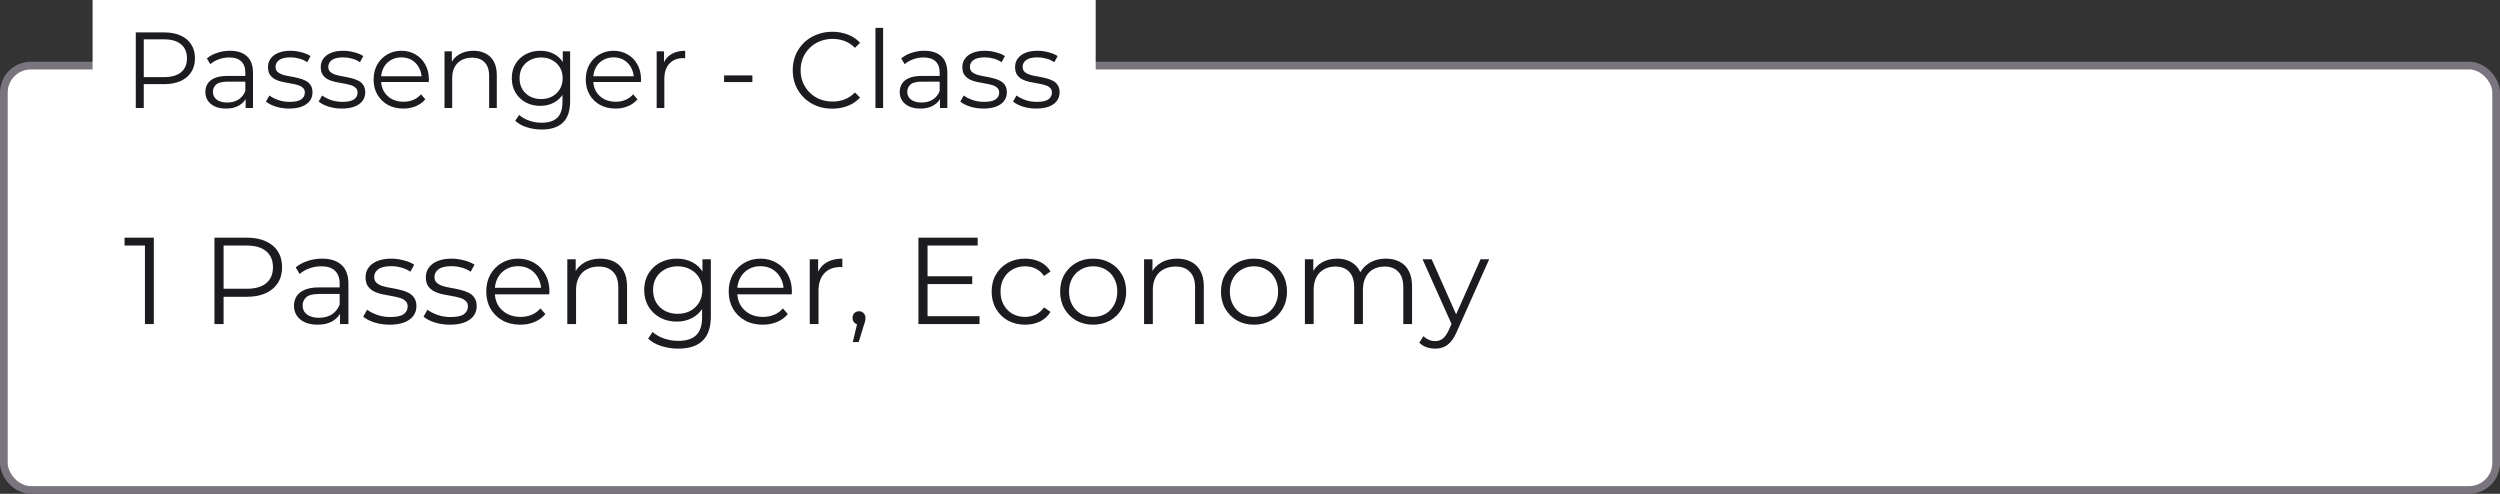 <svg width="324" height="64" viewBox="0 0 324 64" fill="none" xmlns="http://www.w3.org/2000/svg">
<rect x="0" y="0" width="324" height="64" fill="#333333" stroke="none"/>
<rect x="0.5" y="8.5" width="323" height="55" rx="3.5" fill="white"/>
<rect x="0.5" y="8.5" width="323" height="55" rx="3.5" stroke="#79747E"/>
<path d="M18.784 42V31.28L19.296 31.824H16.144V30.8H19.936V42H18.784ZM27.793 42V30.8H31.985C32.934 30.8 33.75 30.955 34.433 31.264C35.115 31.563 35.638 32 36.001 32.576C36.374 33.141 36.561 33.829 36.561 34.64C36.561 35.429 36.374 36.112 36.001 36.688C35.638 37.253 35.115 37.691 34.433 38C33.75 38.309 32.934 38.464 31.985 38.464H28.449L28.977 37.904V42H27.793ZM28.977 38L28.449 37.424H31.953C33.073 37.424 33.921 37.184 34.497 36.704C35.083 36.213 35.377 35.525 35.377 34.64C35.377 33.744 35.083 33.051 34.497 32.56C33.921 32.069 33.073 31.824 31.953 31.824H28.449L28.977 31.264V38ZM44.067 42V40.144L44.019 39.84V36.736C44.019 36.021 43.816 35.472 43.411 35.088C43.016 34.704 42.424 34.512 41.635 34.512C41.091 34.512 40.573 34.603 40.083 34.784C39.592 34.965 39.176 35.205 38.835 35.504L38.323 34.656C38.749 34.293 39.261 34.016 39.859 33.824C40.456 33.621 41.085 33.52 41.747 33.52C42.835 33.52 43.672 33.792 44.259 34.336C44.856 34.869 45.155 35.685 45.155 36.784V42H44.067ZM41.171 42.08C40.541 42.08 39.992 41.979 39.523 41.776C39.064 41.563 38.712 41.275 38.467 40.912C38.221 40.539 38.099 40.112 38.099 39.632C38.099 39.195 38.2 38.8 38.403 38.448C38.616 38.085 38.957 37.797 39.427 37.584C39.907 37.36 40.547 37.248 41.347 37.248H44.243V38.096H41.379C40.568 38.096 40.003 38.24 39.683 38.528C39.373 38.816 39.219 39.173 39.219 39.6C39.219 40.08 39.405 40.464 39.779 40.752C40.152 41.04 40.675 41.184 41.347 41.184C41.987 41.184 42.536 41.04 42.995 40.752C43.464 40.453 43.805 40.027 44.019 39.472L44.275 40.256C44.061 40.811 43.688 41.253 43.155 41.584C42.632 41.915 41.971 42.08 41.171 42.08ZM50.496 42.08C49.803 42.08 49.147 41.984 48.528 41.792C47.91 41.589 47.424 41.339 47.072 41.04L47.584 40.144C47.926 40.4 48.363 40.624 48.896 40.816C49.43 40.997 49.99 41.088 50.576 41.088C51.376 41.088 51.952 40.965 52.304 40.72C52.656 40.464 52.832 40.128 52.832 39.712C52.832 39.403 52.731 39.163 52.528 38.992C52.336 38.811 52.08 38.677 51.76 38.592C51.44 38.496 51.083 38.416 50.688 38.352C50.294 38.288 49.899 38.213 49.504 38.128C49.12 38.043 48.768 37.92 48.448 37.76C48.128 37.589 47.867 37.36 47.664 37.072C47.472 36.784 47.376 36.4 47.376 35.92C47.376 35.461 47.504 35.051 47.76 34.688C48.016 34.325 48.39 34.043 48.88 33.84C49.382 33.627 49.99 33.52 50.704 33.52C51.248 33.52 51.792 33.595 52.336 33.744C52.88 33.883 53.328 34.069 53.68 34.304L53.184 35.216C52.811 34.96 52.411 34.779 51.984 34.672C51.558 34.555 51.131 34.496 50.704 34.496C49.947 34.496 49.387 34.629 49.024 34.896C48.672 35.152 48.496 35.483 48.496 35.888C48.496 36.208 48.592 36.459 48.784 36.64C48.987 36.821 49.248 36.965 49.568 37.072C49.899 37.168 50.256 37.248 50.64 37.312C51.035 37.376 51.424 37.456 51.808 37.552C52.203 37.637 52.56 37.76 52.88 37.92C53.211 38.069 53.472 38.288 53.664 38.576C53.867 38.853 53.968 39.221 53.968 39.68C53.968 40.171 53.83 40.597 53.552 40.96C53.286 41.312 52.891 41.589 52.368 41.792C51.856 41.984 51.232 42.08 50.496 42.08ZM58.309 42.08C57.615 42.08 56.959 41.984 56.341 41.792C55.722 41.589 55.237 41.339 54.885 41.04L55.397 40.144C55.738 40.4 56.175 40.624 56.709 40.816C57.242 40.997 57.802 41.088 58.389 41.088C59.189 41.088 59.765 40.965 60.117 40.72C60.469 40.464 60.645 40.128 60.645 39.712C60.645 39.403 60.543 39.163 60.341 38.992C60.149 38.811 59.893 38.677 59.573 38.592C59.253 38.496 58.895 38.416 58.501 38.352C58.106 38.288 57.711 38.213 57.317 38.128C56.933 38.043 56.581 37.92 56.261 37.76C55.941 37.589 55.679 37.36 55.477 37.072C55.285 36.784 55.189 36.4 55.189 35.92C55.189 35.461 55.317 35.051 55.573 34.688C55.829 34.325 56.202 34.043 56.693 33.84C57.194 33.627 57.802 33.52 58.517 33.52C59.061 33.52 59.605 33.595 60.149 33.744C60.693 33.883 61.141 34.069 61.493 34.304L60.997 35.216C60.623 34.96 60.223 34.779 59.797 34.672C59.37 34.555 58.943 34.496 58.517 34.496C57.759 34.496 57.199 34.629 56.837 34.896C56.485 35.152 56.309 35.483 56.309 35.888C56.309 36.208 56.405 36.459 56.597 36.64C56.799 36.821 57.061 36.965 57.381 37.072C57.711 37.168 58.069 37.248 58.453 37.312C58.847 37.376 59.237 37.456 59.621 37.552C60.015 37.637 60.373 37.76 60.693 37.92C61.023 38.069 61.285 38.288 61.477 38.576C61.679 38.853 61.781 39.221 61.781 39.68C61.781 40.171 61.642 40.597 61.365 40.96C61.098 41.312 60.703 41.589 60.181 41.792C59.669 41.984 59.045 42.08 58.309 42.08ZM67.433 42.08C66.559 42.08 65.791 41.899 65.129 41.536C64.468 41.163 63.951 40.656 63.577 40.016C63.204 39.365 63.017 38.624 63.017 37.792C63.017 36.96 63.193 36.224 63.545 35.584C63.908 34.944 64.399 34.443 65.017 34.08C65.647 33.707 66.351 33.52 67.129 33.52C67.919 33.52 68.617 33.701 69.225 34.064C69.844 34.416 70.329 34.917 70.681 35.568C71.033 36.208 71.209 36.949 71.209 37.792C71.209 37.845 71.204 37.904 71.193 37.968C71.193 38.021 71.193 38.08 71.193 38.144H63.881V37.296H70.585L70.137 37.632C70.137 37.024 70.004 36.485 69.737 36.016C69.481 35.536 69.129 35.163 68.681 34.896C68.233 34.629 67.716 34.496 67.129 34.496C66.553 34.496 66.036 34.629 65.577 34.896C65.119 35.163 64.761 35.536 64.505 36.016C64.249 36.496 64.121 37.045 64.121 37.664V37.84C64.121 38.48 64.26 39.045 64.537 39.536C64.825 40.016 65.22 40.395 65.721 40.672C66.233 40.939 66.815 41.072 67.465 41.072C67.977 41.072 68.452 40.981 68.889 40.8C69.337 40.619 69.721 40.341 70.041 39.968L70.681 40.704C70.308 41.152 69.839 41.493 69.273 41.728C68.719 41.963 68.105 42.08 67.433 42.08ZM77.809 33.52C78.492 33.52 79.09 33.653 79.602 33.92C80.124 34.176 80.529 34.571 80.817 35.104C81.116 35.637 81.266 36.309 81.266 37.12V42H80.129V37.232C80.129 36.347 79.906 35.68 79.457 35.232C79.02 34.773 78.401 34.544 77.602 34.544C77.004 34.544 76.481 34.667 76.034 34.912C75.596 35.147 75.255 35.493 75.01 35.952C74.775 36.4 74.657 36.944 74.657 37.584V42H73.522V33.6H74.609V35.904L74.433 35.472C74.7 34.864 75.127 34.389 75.713 34.048C76.3 33.696 76.999 33.52 77.809 33.52ZM87.918 45.184C87.15 45.184 86.414 45.072 85.71 44.848C85.006 44.624 84.435 44.304 83.998 43.888L84.574 43.024C84.969 43.376 85.454 43.653 86.03 43.856C86.617 44.069 87.235 44.176 87.886 44.176C88.953 44.176 89.737 43.925 90.238 43.424C90.739 42.933 90.99 42.165 90.99 41.12V39.024L91.15 37.584L91.038 36.144V33.6H92.126V40.976C92.126 42.427 91.769 43.488 91.054 44.16C90.35 44.843 89.305 45.184 87.918 45.184ZM87.71 41.68C86.91 41.68 86.19 41.509 85.55 41.168C84.91 40.816 84.403 40.331 84.03 39.712C83.667 39.093 83.486 38.384 83.486 37.584C83.486 36.784 83.667 36.08 84.03 35.472C84.403 34.853 84.91 34.373 85.55 34.032C86.19 33.691 86.91 33.52 87.71 33.52C88.457 33.52 89.129 33.675 89.726 33.984C90.323 34.293 90.798 34.752 91.15 35.36C91.502 35.968 91.678 36.709 91.678 37.584C91.678 38.459 91.502 39.2 91.15 39.808C90.798 40.416 90.323 40.88 89.726 41.2C89.129 41.52 88.457 41.68 87.71 41.68ZM87.822 40.672C88.441 40.672 88.99 40.544 89.47 40.288C89.95 40.021 90.329 39.659 90.606 39.2C90.883 38.731 91.022 38.192 91.022 37.584C91.022 36.976 90.883 36.443 90.606 35.984C90.329 35.525 89.95 35.168 89.47 34.912C88.99 34.645 88.441 34.512 87.822 34.512C87.214 34.512 86.665 34.645 86.174 34.912C85.694 35.168 85.315 35.525 85.038 35.984C84.771 36.443 84.638 36.976 84.638 37.584C84.638 38.192 84.771 38.731 85.038 39.2C85.315 39.659 85.694 40.021 86.174 40.288C86.665 40.544 87.214 40.672 87.822 40.672ZM98.855 42.08C97.981 42.08 97.213 41.899 96.551 41.536C95.89 41.163 95.373 40.656 94.999 40.016C94.626 39.365 94.439 38.624 94.439 37.792C94.439 36.96 94.615 36.224 94.967 35.584C95.33 34.944 95.82 34.443 96.439 34.08C97.069 33.707 97.772 33.52 98.551 33.52C99.341 33.52 100.039 33.701 100.647 34.064C101.266 34.416 101.751 34.917 102.103 35.568C102.455 36.208 102.631 36.949 102.631 37.792C102.631 37.845 102.626 37.904 102.615 37.968C102.615 38.021 102.615 38.08 102.615 38.144H95.303V37.296H102.007L101.559 37.632C101.559 37.024 101.426 36.485 101.159 36.016C100.903 35.536 100.551 35.163 100.103 34.896C99.655 34.629 99.138 34.496 98.551 34.496C97.975 34.496 97.458 34.629 96.999 34.896C96.54 35.163 96.183 35.536 95.927 36.016C95.671 36.496 95.543 37.045 95.543 37.664V37.84C95.543 38.48 95.682 39.045 95.959 39.536C96.247 40.016 96.642 40.395 97.143 40.672C97.655 40.939 98.237 41.072 98.887 41.072C99.399 41.072 99.874 40.981 100.311 40.8C100.759 40.619 101.143 40.341 101.463 39.968L102.103 40.704C101.73 41.152 101.26 41.493 100.695 41.728C100.14 41.963 99.527 42.08 98.855 42.08ZM104.943 42V33.6H106.031V35.888L105.919 35.488C106.154 34.848 106.549 34.363 107.103 34.032C107.658 33.691 108.346 33.52 109.167 33.52V34.624C109.125 34.624 109.082 34.624 109.039 34.624C108.997 34.613 108.954 34.608 108.911 34.608C108.026 34.608 107.333 34.88 106.831 35.424C106.33 35.957 106.079 36.72 106.079 37.712V42H104.943ZM110.521 44.336L111.225 41.376L111.353 42.064C111.108 42.064 110.9 41.984 110.729 41.824C110.569 41.664 110.489 41.456 110.489 41.2C110.489 40.944 110.569 40.736 110.729 40.576C110.9 40.416 111.102 40.336 111.337 40.336C111.582 40.336 111.78 40.421 111.929 40.592C112.089 40.763 112.169 40.965 112.169 41.2C112.169 41.285 112.164 41.371 112.153 41.456C112.142 41.541 112.121 41.637 112.089 41.744C112.057 41.851 112.014 41.979 111.961 42.128L111.289 44.336H110.521ZM120.083 35.808H126.003V36.816H120.083V35.808ZM120.211 40.976H126.947V42H119.027V30.8H126.707V31.824H120.211V40.976ZM132.853 42.08C132.021 42.08 131.275 41.899 130.613 41.536C129.963 41.163 129.451 40.656 129.077 40.016C128.704 39.365 128.517 38.624 128.517 37.792C128.517 36.949 128.704 36.208 129.077 35.568C129.451 34.928 129.963 34.427 130.613 34.064C131.275 33.701 132.021 33.52 132.853 33.52C133.568 33.52 134.213 33.659 134.789 33.936C135.365 34.213 135.819 34.629 136.149 35.184L135.301 35.76C135.013 35.333 134.656 35.019 134.229 34.816C133.803 34.613 133.339 34.512 132.837 34.512C132.24 34.512 131.701 34.651 131.221 34.928C130.741 35.195 130.363 35.573 130.085 36.064C129.808 36.555 129.669 37.131 129.669 37.792C129.669 38.453 129.808 39.029 130.085 39.52C130.363 40.011 130.741 40.395 131.221 40.672C131.701 40.939 132.24 41.072 132.837 41.072C133.339 41.072 133.803 40.971 134.229 40.768C134.656 40.565 135.013 40.256 135.301 39.84L136.149 40.416C135.819 40.96 135.365 41.376 134.789 41.664C134.213 41.941 133.568 42.08 132.853 42.08ZM141.664 42.08C140.854 42.08 140.123 41.899 139.472 41.536C138.832 41.163 138.326 40.656 137.952 40.016C137.579 39.365 137.392 38.624 137.392 37.792C137.392 36.949 137.579 36.208 137.952 35.568C138.326 34.928 138.832 34.427 139.472 34.064C140.112 33.701 140.843 33.52 141.664 33.52C142.496 33.52 143.232 33.701 143.872 34.064C144.523 34.427 145.03 34.928 145.392 35.568C145.766 36.208 145.952 36.949 145.952 37.792C145.952 38.624 145.766 39.365 145.392 40.016C145.03 40.656 144.523 41.163 143.872 41.536C143.222 41.899 142.486 42.08 141.664 42.08ZM141.664 41.072C142.272 41.072 142.811 40.939 143.28 40.672C143.75 40.395 144.118 40.011 144.384 39.52C144.662 39.019 144.8 38.443 144.8 37.792C144.8 37.131 144.662 36.555 144.384 36.064C144.118 35.573 143.75 35.195 143.28 34.928C142.811 34.651 142.278 34.512 141.68 34.512C141.083 34.512 140.55 34.651 140.08 34.928C139.611 35.195 139.238 35.573 138.96 36.064C138.683 36.555 138.544 37.131 138.544 37.792C138.544 38.443 138.683 39.019 138.96 39.52C139.238 40.011 139.611 40.395 140.08 40.672C140.55 40.939 141.078 41.072 141.664 41.072ZM152.56 33.52C153.242 33.52 153.84 33.653 154.352 33.92C154.874 34.176 155.28 34.571 155.568 35.104C155.866 35.637 156.016 36.309 156.016 37.12V42H154.88V37.232C154.88 36.347 154.656 35.68 154.208 35.232C153.77 34.773 153.152 34.544 152.352 34.544C151.754 34.544 151.232 34.667 150.784 34.912C150.346 35.147 150.005 35.493 149.76 35.952C149.525 36.4 149.408 36.944 149.408 37.584V42H148.272V33.6H149.36V35.904L149.184 35.472C149.45 34.864 149.877 34.389 150.464 34.048C151.05 33.696 151.749 33.52 152.56 33.52ZM162.508 42.08C161.697 42.08 160.967 41.899 160.316 41.536C159.676 41.163 159.169 40.656 158.796 40.016C158.423 39.365 158.236 38.624 158.236 37.792C158.236 36.949 158.423 36.208 158.796 35.568C159.169 34.928 159.676 34.427 160.316 34.064C160.956 33.701 161.687 33.52 162.508 33.52C163.34 33.52 164.076 33.701 164.716 34.064C165.367 34.427 165.873 34.928 166.236 35.568C166.609 36.208 166.796 36.949 166.796 37.792C166.796 38.624 166.609 39.365 166.236 40.016C165.873 40.656 165.367 41.163 164.716 41.536C164.065 41.899 163.329 42.08 162.508 42.08ZM162.508 41.072C163.116 41.072 163.655 40.939 164.124 40.672C164.593 40.395 164.961 40.011 165.228 39.52C165.505 39.019 165.644 38.443 165.644 37.792C165.644 37.131 165.505 36.555 165.228 36.064C164.961 35.573 164.593 35.195 164.124 34.928C163.655 34.651 163.121 34.512 162.524 34.512C161.927 34.512 161.393 34.651 160.924 34.928C160.455 35.195 160.081 35.573 159.804 36.064C159.527 36.555 159.388 37.131 159.388 37.792C159.388 38.443 159.527 39.019 159.804 39.52C160.081 40.011 160.455 40.395 160.924 40.672C161.393 40.939 161.921 41.072 162.508 41.072ZM179.611 33.52C180.294 33.52 180.886 33.653 181.387 33.92C181.899 34.176 182.294 34.571 182.571 35.104C182.859 35.637 183.003 36.309 183.003 37.12V42H181.867V37.232C181.867 36.347 181.654 35.68 181.227 35.232C180.811 34.773 180.219 34.544 179.451 34.544C178.875 34.544 178.374 34.667 177.947 34.912C177.531 35.147 177.206 35.493 176.971 35.952C176.747 36.4 176.635 36.944 176.635 37.584V42H175.499V37.232C175.499 36.347 175.286 35.68 174.859 35.232C174.433 34.773 173.835 34.544 173.067 34.544C172.502 34.544 172.006 34.667 171.579 34.912C171.153 35.147 170.822 35.493 170.587 35.952C170.363 36.4 170.251 36.944 170.251 37.584V42H169.115V33.6H170.203V35.872L170.027 35.472C170.283 34.864 170.694 34.389 171.259 34.048C171.835 33.696 172.513 33.52 173.291 33.52C174.113 33.52 174.811 33.728 175.387 34.144C175.963 34.549 176.337 35.163 176.507 35.984L176.059 35.808C176.305 35.125 176.737 34.576 177.355 34.16C177.985 33.733 178.737 33.52 179.611 33.52ZM185.992 45.184C185.597 45.184 185.218 45.12 184.856 44.992C184.504 44.864 184.2 44.672 183.944 44.416L184.472 43.568C184.685 43.771 184.914 43.925 185.16 44.032C185.416 44.149 185.698 44.208 186.008 44.208C186.381 44.208 186.701 44.101 186.968 43.888C187.245 43.685 187.506 43.323 187.752 42.8L188.296 41.568L188.424 41.392L191.88 33.6H193L188.792 43.008C188.557 43.552 188.296 43.984 188.008 44.304C187.73 44.624 187.426 44.848 187.096 44.976C186.765 45.115 186.397 45.184 185.992 45.184ZM188.232 42.24L184.36 33.6H185.544L188.968 41.312L188.232 42.24Z" fill="#1C1B1F"/>
<rect width="130" height="17" transform="translate(12)" fill="white"/>
<path d="M17.596 14V4.2H21.264C22.095 4.2 22.809 4.335 23.406 4.606C24.003 4.867 24.461 5.25 24.778 5.754C25.105 6.249 25.268 6.851 25.268 7.56C25.268 8.251 25.105 8.848 24.778 9.352C24.461 9.847 24.003 10.229 23.406 10.5C22.809 10.771 22.095 10.906 21.264 10.906H18.17L18.632 10.416V14H17.596ZM18.632 10.5L18.17 9.996H21.236C22.216 9.996 22.958 9.786 23.462 9.366C23.975 8.937 24.232 8.335 24.232 7.56C24.232 6.776 23.975 6.169 23.462 5.74C22.958 5.311 22.216 5.096 21.236 5.096H18.17L18.632 4.606V10.5ZM31.836 14V12.376L31.794 12.11V9.394C31.794 8.769 31.616 8.288 31.262 7.952C30.916 7.616 30.398 7.448 29.708 7.448C29.232 7.448 28.779 7.527 28.35 7.686C27.92 7.845 27.556 8.055 27.258 8.316L26.81 7.574C27.183 7.257 27.631 7.014 28.154 6.846C28.676 6.669 29.227 6.58 29.806 6.58C30.758 6.58 31.49 6.818 32.004 7.294C32.526 7.761 32.788 8.475 32.788 9.436V14H31.836ZM29.302 14.07C28.751 14.07 28.27 13.981 27.86 13.804C27.458 13.617 27.15 13.365 26.936 13.048C26.721 12.721 26.614 12.348 26.614 11.928C26.614 11.545 26.702 11.2 26.88 10.892C27.066 10.575 27.365 10.323 27.776 10.136C28.196 9.94 28.756 9.842 29.456 9.842H31.99V10.584H29.484C28.774 10.584 28.28 10.71 28 10.962C27.729 11.214 27.594 11.527 27.594 11.9C27.594 12.32 27.757 12.656 28.084 12.908C28.41 13.16 28.868 13.286 29.456 13.286C30.016 13.286 30.496 13.16 30.898 12.908C31.308 12.647 31.607 12.273 31.794 11.788L32.018 12.474C31.831 12.959 31.504 13.347 31.038 13.636C30.58 13.925 30.002 14.07 29.302 14.07ZM37.462 14.07C36.855 14.07 36.281 13.986 35.74 13.818C35.198 13.641 34.774 13.421 34.466 13.16L34.914 12.376C35.212 12.6 35.595 12.796 36.062 12.964C36.528 13.123 37.018 13.202 37.532 13.202C38.232 13.202 38.736 13.095 39.044 12.88C39.352 12.656 39.506 12.362 39.506 11.998C39.506 11.727 39.417 11.517 39.24 11.368C39.072 11.209 38.848 11.093 38.568 11.018C38.288 10.934 37.975 10.864 37.63 10.808C37.284 10.752 36.939 10.687 36.594 10.612C36.258 10.537 35.95 10.43 35.67 10.29C35.39 10.141 35.161 9.94 34.984 9.688C34.816 9.436 34.732 9.1 34.732 8.68C34.732 8.279 34.844 7.919 35.068 7.602C35.292 7.285 35.618 7.037 36.048 6.86C36.486 6.673 37.018 6.58 37.644 6.58C38.12 6.58 38.596 6.645 39.072 6.776C39.548 6.897 39.94 7.061 40.248 7.266L39.814 8.064C39.487 7.84 39.137 7.681 38.764 7.588C38.39 7.485 38.017 7.434 37.644 7.434C36.981 7.434 36.491 7.551 36.174 7.784C35.866 8.008 35.712 8.297 35.712 8.652C35.712 8.932 35.796 9.151 35.964 9.31C36.141 9.469 36.37 9.595 36.65 9.688C36.939 9.772 37.252 9.842 37.588 9.898C37.933 9.954 38.274 10.024 38.61 10.108C38.955 10.183 39.268 10.29 39.548 10.43C39.837 10.561 40.066 10.752 40.234 11.004C40.411 11.247 40.5 11.569 40.5 11.97C40.5 12.399 40.378 12.773 40.136 13.09C39.902 13.398 39.557 13.641 39.1 13.818C38.652 13.986 38.106 14.07 37.462 14.07ZM44.297 14.07C43.691 14.07 43.117 13.986 42.575 13.818C42.034 13.641 41.609 13.421 41.301 13.16L41.749 12.376C42.048 12.6 42.431 12.796 42.898 12.964C43.364 13.123 43.854 13.202 44.367 13.202C45.068 13.202 45.572 13.095 45.88 12.88C46.188 12.656 46.342 12.362 46.342 11.998C46.342 11.727 46.253 11.517 46.075 11.368C45.907 11.209 45.684 11.093 45.404 11.018C45.123 10.934 44.811 10.864 44.465 10.808C44.12 10.752 43.775 10.687 43.429 10.612C43.093 10.537 42.785 10.43 42.505 10.29C42.225 10.141 41.997 9.94 41.819 9.688C41.651 9.436 41.568 9.1 41.568 8.68C41.568 8.279 41.679 7.919 41.904 7.602C42.127 7.285 42.454 7.037 42.883 6.86C43.322 6.673 43.854 6.58 44.48 6.58C44.956 6.58 45.431 6.645 45.907 6.776C46.383 6.897 46.776 7.061 47.084 7.266L46.65 8.064C46.323 7.84 45.973 7.681 45.599 7.588C45.226 7.485 44.853 7.434 44.48 7.434C43.817 7.434 43.327 7.551 43.01 7.784C42.702 8.008 42.547 8.297 42.547 8.652C42.547 8.932 42.632 9.151 42.8 9.31C42.977 9.469 43.206 9.595 43.486 9.688C43.775 9.772 44.087 9.842 44.423 9.898C44.769 9.954 45.109 10.024 45.446 10.108C45.791 10.183 46.103 10.29 46.383 10.43C46.673 10.561 46.901 10.752 47.069 11.004C47.247 11.247 47.336 11.569 47.336 11.97C47.336 12.399 47.214 12.773 46.971 13.09C46.738 13.398 46.393 13.641 45.935 13.818C45.487 13.986 44.941 14.07 44.297 14.07ZM52.281 14.07C51.516 14.07 50.844 13.911 50.265 13.594C49.687 13.267 49.234 12.824 48.907 12.264C48.581 11.695 48.417 11.046 48.417 10.318C48.417 9.59 48.571 8.946 48.879 8.386C49.197 7.826 49.626 7.387 50.167 7.07C50.718 6.743 51.334 6.58 52.015 6.58C52.706 6.58 53.317 6.739 53.849 7.056C54.391 7.364 54.815 7.803 55.123 8.372C55.431 8.932 55.585 9.581 55.585 10.318C55.585 10.365 55.581 10.416 55.571 10.472C55.571 10.519 55.571 10.57 55.571 10.626H49.173V9.884H55.039L54.647 10.178C54.647 9.646 54.531 9.175 54.297 8.764C54.073 8.344 53.765 8.017 53.373 7.784C52.981 7.551 52.529 7.434 52.015 7.434C51.511 7.434 51.059 7.551 50.657 7.784C50.256 8.017 49.943 8.344 49.719 8.764C49.495 9.184 49.383 9.665 49.383 10.206V10.36C49.383 10.92 49.505 11.415 49.747 11.844C49.999 12.264 50.345 12.595 50.783 12.838C51.231 13.071 51.74 13.188 52.309 13.188C52.757 13.188 53.173 13.109 53.555 12.95C53.947 12.791 54.283 12.549 54.563 12.222L55.123 12.866C54.797 13.258 54.386 13.557 53.891 13.762C53.406 13.967 52.869 14.07 52.281 14.07ZM61.361 6.58C61.958 6.58 62.481 6.697 62.929 6.93C63.386 7.154 63.741 7.499 63.993 7.966C64.254 8.433 64.385 9.021 64.385 9.73V14H63.391V9.828C63.391 9.053 63.195 8.47 62.803 8.078C62.42 7.677 61.879 7.476 61.179 7.476C60.656 7.476 60.199 7.583 59.807 7.798C59.424 8.003 59.125 8.307 58.911 8.708C58.705 9.1 58.603 9.576 58.603 10.136V14H57.609V6.65H58.561V8.666L58.407 8.288C58.64 7.756 59.013 7.341 59.527 7.042C60.04 6.734 60.651 6.58 61.361 6.58ZM70.206 16.786C69.534 16.786 68.89 16.688 68.274 16.492C67.658 16.296 67.158 16.016 66.776 15.652L67.28 14.896C67.625 15.204 68.05 15.447 68.554 15.624C69.067 15.811 69.608 15.904 70.178 15.904C71.111 15.904 71.797 15.685 72.236 15.246C72.674 14.817 72.894 14.145 72.894 13.23V11.396L73.034 10.136L72.936 8.876V6.65H73.888V13.104C73.888 14.373 73.575 15.302 72.95 15.89C72.334 16.487 71.419 16.786 70.206 16.786ZM70.024 13.72C69.324 13.72 68.694 13.571 68.134 13.272C67.574 12.964 67.13 12.539 66.804 11.998C66.486 11.457 66.328 10.836 66.328 10.136C66.328 9.436 66.486 8.82 66.804 8.288C67.13 7.747 67.574 7.327 68.134 7.028C68.694 6.729 69.324 6.58 70.024 6.58C70.677 6.58 71.265 6.715 71.788 6.986C72.31 7.257 72.726 7.658 73.034 8.19C73.342 8.722 73.496 9.371 73.496 10.136C73.496 10.901 73.342 11.55 73.034 12.082C72.726 12.614 72.31 13.02 71.788 13.3C71.265 13.58 70.677 13.72 70.024 13.72ZM70.122 12.838C70.663 12.838 71.144 12.726 71.564 12.502C71.984 12.269 72.315 11.951 72.558 11.55C72.8 11.139 72.922 10.668 72.922 10.136C72.922 9.604 72.8 9.137 72.558 8.736C72.315 8.335 71.984 8.022 71.564 7.798C71.144 7.565 70.663 7.448 70.122 7.448C69.59 7.448 69.109 7.565 68.68 7.798C68.26 8.022 67.928 8.335 67.686 8.736C67.452 9.137 67.336 9.604 67.336 10.136C67.336 10.668 67.452 11.139 67.686 11.55C67.928 11.951 68.26 12.269 68.68 12.502C69.109 12.726 69.59 12.838 70.122 12.838ZM79.776 14.07C79.01 14.07 78.338 13.911 77.76 13.594C77.181 13.267 76.728 12.824 76.402 12.264C76.075 11.695 75.912 11.046 75.912 10.318C75.912 9.59 76.066 8.946 76.374 8.386C76.691 7.826 77.12 7.387 77.662 7.07C78.212 6.743 78.828 6.58 79.51 6.58C80.2 6.58 80.812 6.739 81.344 7.056C81.885 7.364 82.31 7.803 82.618 8.372C82.926 8.932 83.08 9.581 83.08 10.318C83.08 10.365 83.075 10.416 83.066 10.472C83.066 10.519 83.066 10.57 83.066 10.626H76.668V9.884H82.534L82.142 10.178C82.142 9.646 82.025 9.175 81.792 8.764C81.568 8.344 81.26 8.017 80.868 7.784C80.476 7.551 80.023 7.434 79.51 7.434C79.006 7.434 78.553 7.551 78.152 7.784C77.75 8.017 77.438 8.344 77.214 8.764C76.99 9.184 76.878 9.665 76.878 10.206V10.36C76.878 10.92 76.999 11.415 77.242 11.844C77.494 12.264 77.839 12.595 78.278 12.838C78.726 13.071 79.234 13.188 79.804 13.188C80.252 13.188 80.667 13.109 81.05 12.95C81.442 12.791 81.778 12.549 82.058 12.222L82.618 12.866C82.291 13.258 81.88 13.557 81.386 13.762C80.9 13.967 80.364 14.07 79.776 14.07ZM85.103 14V6.65H86.055V8.652L85.957 8.302C86.162 7.742 86.507 7.317 86.993 7.028C87.478 6.729 88.08 6.58 88.799 6.58V7.546C88.761 7.546 88.724 7.546 88.687 7.546C88.65 7.537 88.612 7.532 88.575 7.532C87.8 7.532 87.194 7.77 86.755 8.246C86.316 8.713 86.097 9.38 86.097 10.248V14H85.103ZM93.84 10.64V9.772H97.508V10.64H93.84ZM107.862 14.084C107.124 14.084 106.443 13.963 105.818 13.72C105.192 13.468 104.651 13.118 104.194 12.67C103.736 12.222 103.377 11.695 103.116 11.088C102.864 10.481 102.738 9.819 102.738 9.1C102.738 8.381 102.864 7.719 103.116 7.112C103.377 6.505 103.736 5.978 104.194 5.53C104.66 5.082 105.206 4.737 105.832 4.494C106.457 4.242 107.138 4.116 107.876 4.116C108.585 4.116 109.252 4.237 109.878 4.48C110.503 4.713 111.03 5.068 111.46 5.544L110.802 6.202C110.4 5.791 109.957 5.497 109.472 5.32C108.986 5.133 108.464 5.04 107.904 5.04C107.316 5.04 106.77 5.143 106.266 5.348C105.762 5.544 105.323 5.829 104.95 6.202C104.576 6.566 104.282 6.995 104.068 7.49C103.862 7.975 103.76 8.512 103.76 9.1C103.76 9.688 103.862 10.229 104.068 10.724C104.282 11.209 104.576 11.639 104.95 12.012C105.323 12.376 105.762 12.661 106.266 12.866C106.77 13.062 107.316 13.16 107.904 13.16C108.464 13.16 108.986 13.067 109.472 12.88C109.957 12.693 110.4 12.395 110.802 11.984L111.46 12.642C111.03 13.118 110.503 13.477 109.878 13.72C109.252 13.963 108.58 14.084 107.862 14.084ZM113.458 14V3.612H114.452V14H113.458ZM121.824 14V12.376L121.782 12.11V9.394C121.782 8.769 121.605 8.288 121.25 7.952C120.905 7.616 120.387 7.448 119.696 7.448C119.22 7.448 118.767 7.527 118.338 7.686C117.909 7.845 117.545 8.055 117.246 8.316L116.798 7.574C117.171 7.257 117.619 7.014 118.142 6.846C118.665 6.669 119.215 6.58 119.794 6.58C120.746 6.58 121.479 6.818 121.992 7.294C122.515 7.761 122.776 8.475 122.776 9.436V14H121.824ZM119.29 14.07C118.739 14.07 118.259 13.981 117.848 13.804C117.447 13.617 117.139 13.365 116.924 13.048C116.709 12.721 116.602 12.348 116.602 11.928C116.602 11.545 116.691 11.2 116.868 10.892C117.055 10.575 117.353 10.323 117.764 10.136C118.184 9.94 118.744 9.842 119.444 9.842H121.978V10.584H119.472C118.763 10.584 118.268 10.71 117.988 10.962C117.717 11.214 117.582 11.527 117.582 11.9C117.582 12.32 117.745 12.656 118.072 12.908C118.399 13.16 118.856 13.286 119.444 13.286C120.004 13.286 120.485 13.16 120.886 12.908C121.297 12.647 121.595 12.273 121.782 11.788L122.006 12.474C121.819 12.959 121.493 13.347 121.026 13.636C120.569 13.925 119.99 14.07 119.29 14.07ZM127.45 14.07C126.843 14.07 126.269 13.986 125.728 13.818C125.187 13.641 124.762 13.421 124.454 13.16L124.902 12.376C125.201 12.6 125.583 12.796 126.05 12.964C126.517 13.123 127.007 13.202 127.52 13.202C128.22 13.202 128.724 13.095 129.032 12.88C129.34 12.656 129.494 12.362 129.494 11.998C129.494 11.727 129.405 11.517 129.228 11.368C129.06 11.209 128.836 11.093 128.556 11.018C128.276 10.934 127.963 10.864 127.618 10.808C127.273 10.752 126.927 10.687 126.582 10.612C126.246 10.537 125.938 10.43 125.658 10.29C125.378 10.141 125.149 9.94 124.972 9.688C124.804 9.436 124.72 9.1 124.72 8.68C124.72 8.279 124.832 7.919 125.056 7.602C125.28 7.285 125.607 7.037 126.036 6.86C126.475 6.673 127.007 6.58 127.632 6.58C128.108 6.58 128.584 6.645 129.06 6.776C129.536 6.897 129.928 7.061 130.236 7.266L129.802 8.064C129.475 7.84 129.125 7.681 128.752 7.588C128.379 7.485 128.005 7.434 127.632 7.434C126.969 7.434 126.479 7.551 126.162 7.784C125.854 8.008 125.7 8.297 125.7 8.652C125.7 8.932 125.784 9.151 125.952 9.31C126.129 9.469 126.358 9.595 126.638 9.688C126.927 9.772 127.24 9.842 127.576 9.898C127.921 9.954 128.262 10.024 128.598 10.108C128.943 10.183 129.256 10.29 129.536 10.43C129.825 10.561 130.054 10.752 130.222 11.004C130.399 11.247 130.488 11.569 130.488 11.97C130.488 12.399 130.367 12.773 130.124 13.09C129.891 13.398 129.545 13.641 129.088 13.818C128.64 13.986 128.094 14.07 127.45 14.07ZM134.286 14.07C133.679 14.07 133.105 13.986 132.564 13.818C132.022 13.641 131.598 13.421 131.29 13.16L131.738 12.376C132.036 12.6 132.419 12.796 132.886 12.964C133.352 13.123 133.842 13.202 134.356 13.202C135.056 13.202 135.56 13.095 135.868 12.88C136.176 12.656 136.33 12.362 136.33 11.998C136.33 11.727 136.241 11.517 136.064 11.368C135.896 11.209 135.672 11.093 135.392 11.018C135.112 10.934 134.799 10.864 134.454 10.808C134.108 10.752 133.763 10.687 133.418 10.612C133.082 10.537 132.774 10.43 132.494 10.29C132.214 10.141 131.985 9.94 131.808 9.688C131.64 9.436 131.556 9.1 131.556 8.68C131.556 8.279 131.668 7.919 131.892 7.602C132.116 7.285 132.442 7.037 132.872 6.86C133.31 6.673 133.842 6.58 134.468 6.58C134.944 6.58 135.42 6.645 135.896 6.776C136.372 6.897 136.764 7.061 137.072 7.266L136.638 8.064C136.311 7.84 135.961 7.681 135.588 7.588C135.214 7.485 134.841 7.434 134.468 7.434C133.805 7.434 133.315 7.551 132.998 7.784C132.69 8.008 132.536 8.297 132.536 8.652C132.536 8.932 132.62 9.151 132.788 9.31C132.965 9.469 133.194 9.595 133.474 9.688C133.763 9.772 134.076 9.842 134.412 9.898C134.757 9.954 135.098 10.024 135.434 10.108C135.779 10.183 136.092 10.29 136.372 10.43C136.661 10.561 136.89 10.752 137.058 11.004C137.235 11.247 137.324 11.569 137.324 11.97C137.324 12.399 137.202 12.773 136.96 13.09C136.726 13.398 136.381 13.641 135.924 13.818C135.476 13.986 134.93 14.07 134.286 14.07Z" fill="#1C1B1F"/>
</svg>
